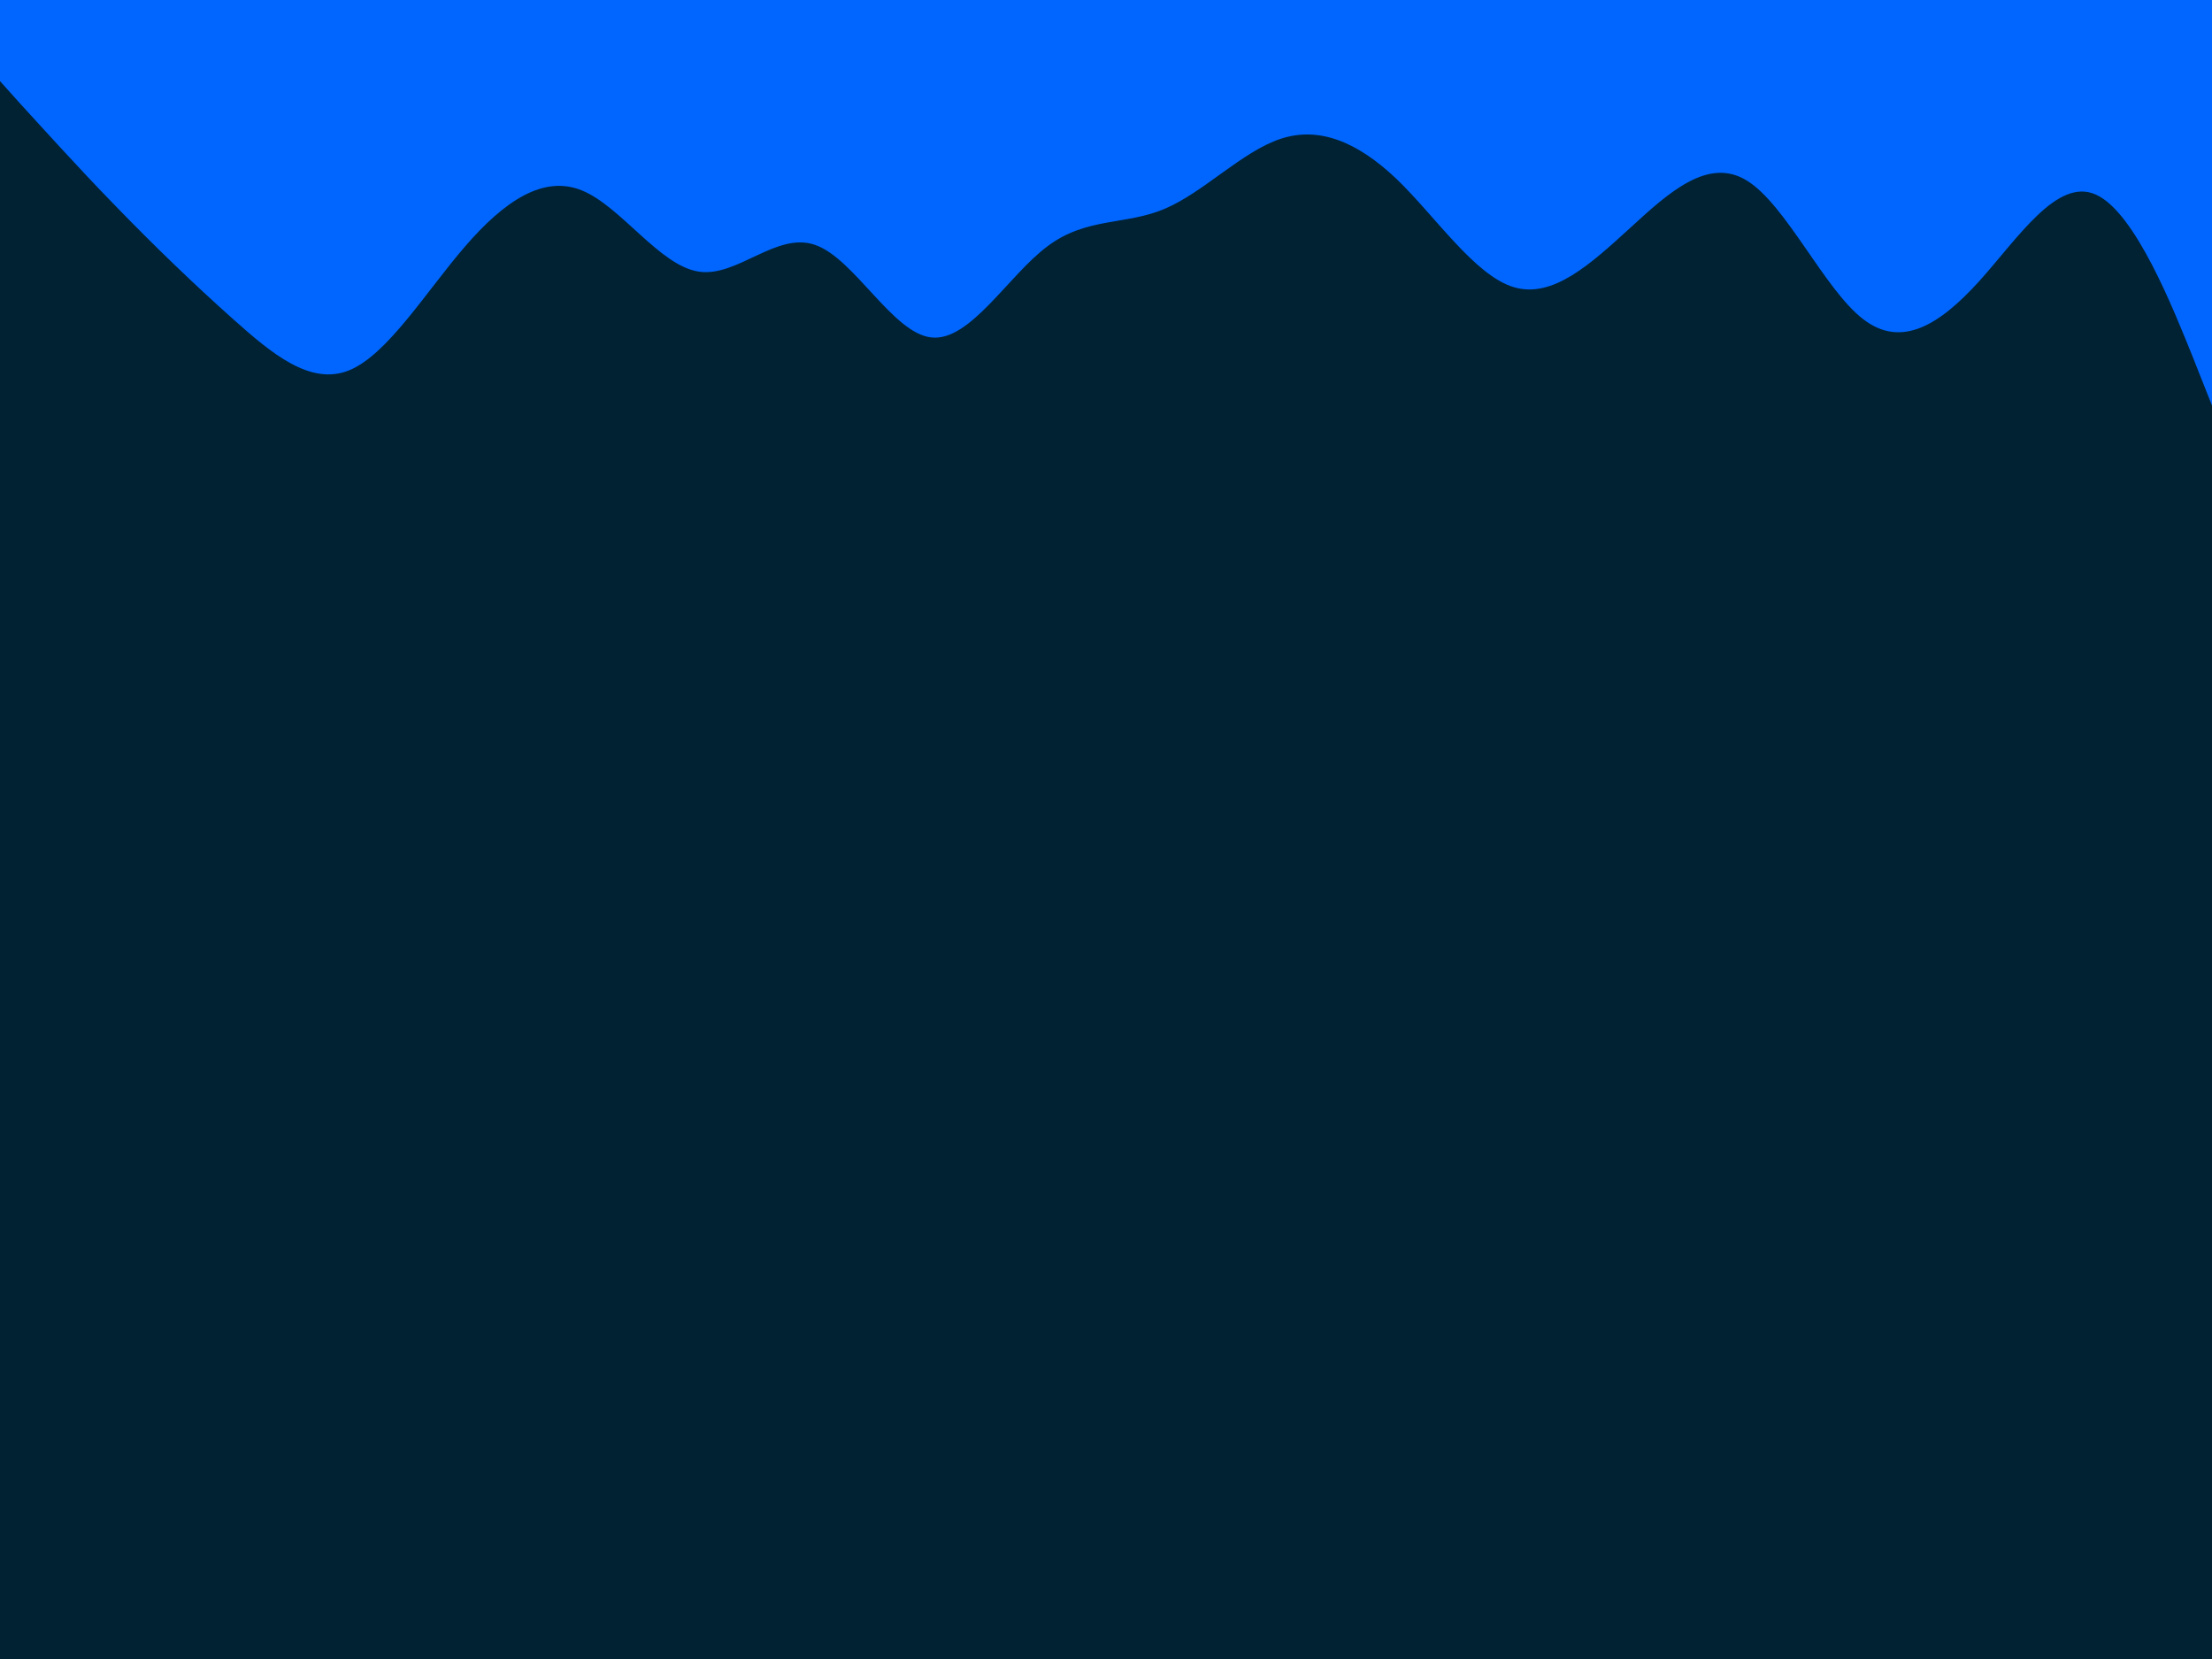 <svg id="visual" viewBox="0 0 900 675" width="900" height="675" xmlns="http://www.w3.org/2000/svg" xmlns:xlink="http://www.w3.org/1999/xlink" version="1.1"><rect x="0" y="0" width="900" height="675" fill="#002233"></rect><path d="M0 33L7.8 41.7C15.7 50.3 31.3 67.7 47.2 84C63 100.3 79 115.7 94.8 129.8C110.7 144 126.3 157 142 150.7C157.7 144.3 173.3 118.7 189.2 100.3C205 82 221 71 236.8 77.5C252.7 84 268.3 108 284.2 110.5C300 113 316 94 331.8 99.7C347.7 105.3 363.3 135.7 379 137.3C394.7 139 410.3 112 426.2 100.2C442 88.3 458 91.7 473.8 85C489.7 78.3 505.3 61.7 521 56.5C536.7 51.3 552.3 57.7 568.2 72.8C584 88 600 112 615.8 116.8C631.7 121.7 647.3 107.3 663.2 92.8C679 78.3 695 63.7 710.8 73.5C726.7 83.3 742.3 117.7 758 129.8C773.7 142 789.3 132 805.2 114.5C821 97 837 72 852.8 79.2C868.7 86.3 884.3 125.7 892.2 145.3L900 165L900 0L892.2 0C884.3 0 868.7 0 852.8 0C837 0 821 0 805.2 0C789.3 0 773.7 0 758 0C742.3 0 726.7 0 710.8 0C695 0 679 0 663.2 0C647.3 0 631.7 0 615.8 0C600 0 584 0 568.2 0C552.3 0 536.7 0 521 0C505.3 0 489.7 0 473.8 0C458 0 442 0 426.2 0C410.3 0 394.7 0 379 0C363.3 0 347.7 0 331.8 0C316 0 300 0 284.2 0C268.3 0 252.7 0 236.8 0C221 0 205 0 189.2 0C173.3 0 157.7 0 142 0C126.3 0 110.7 0 94.8 0C79 0 63 0 47.2 0C31.3 0 15.7 0 7.8 0L0 0Z" fill="#0066FF" stroke-linecap="round" stroke-linejoin="miter"></path></svg>